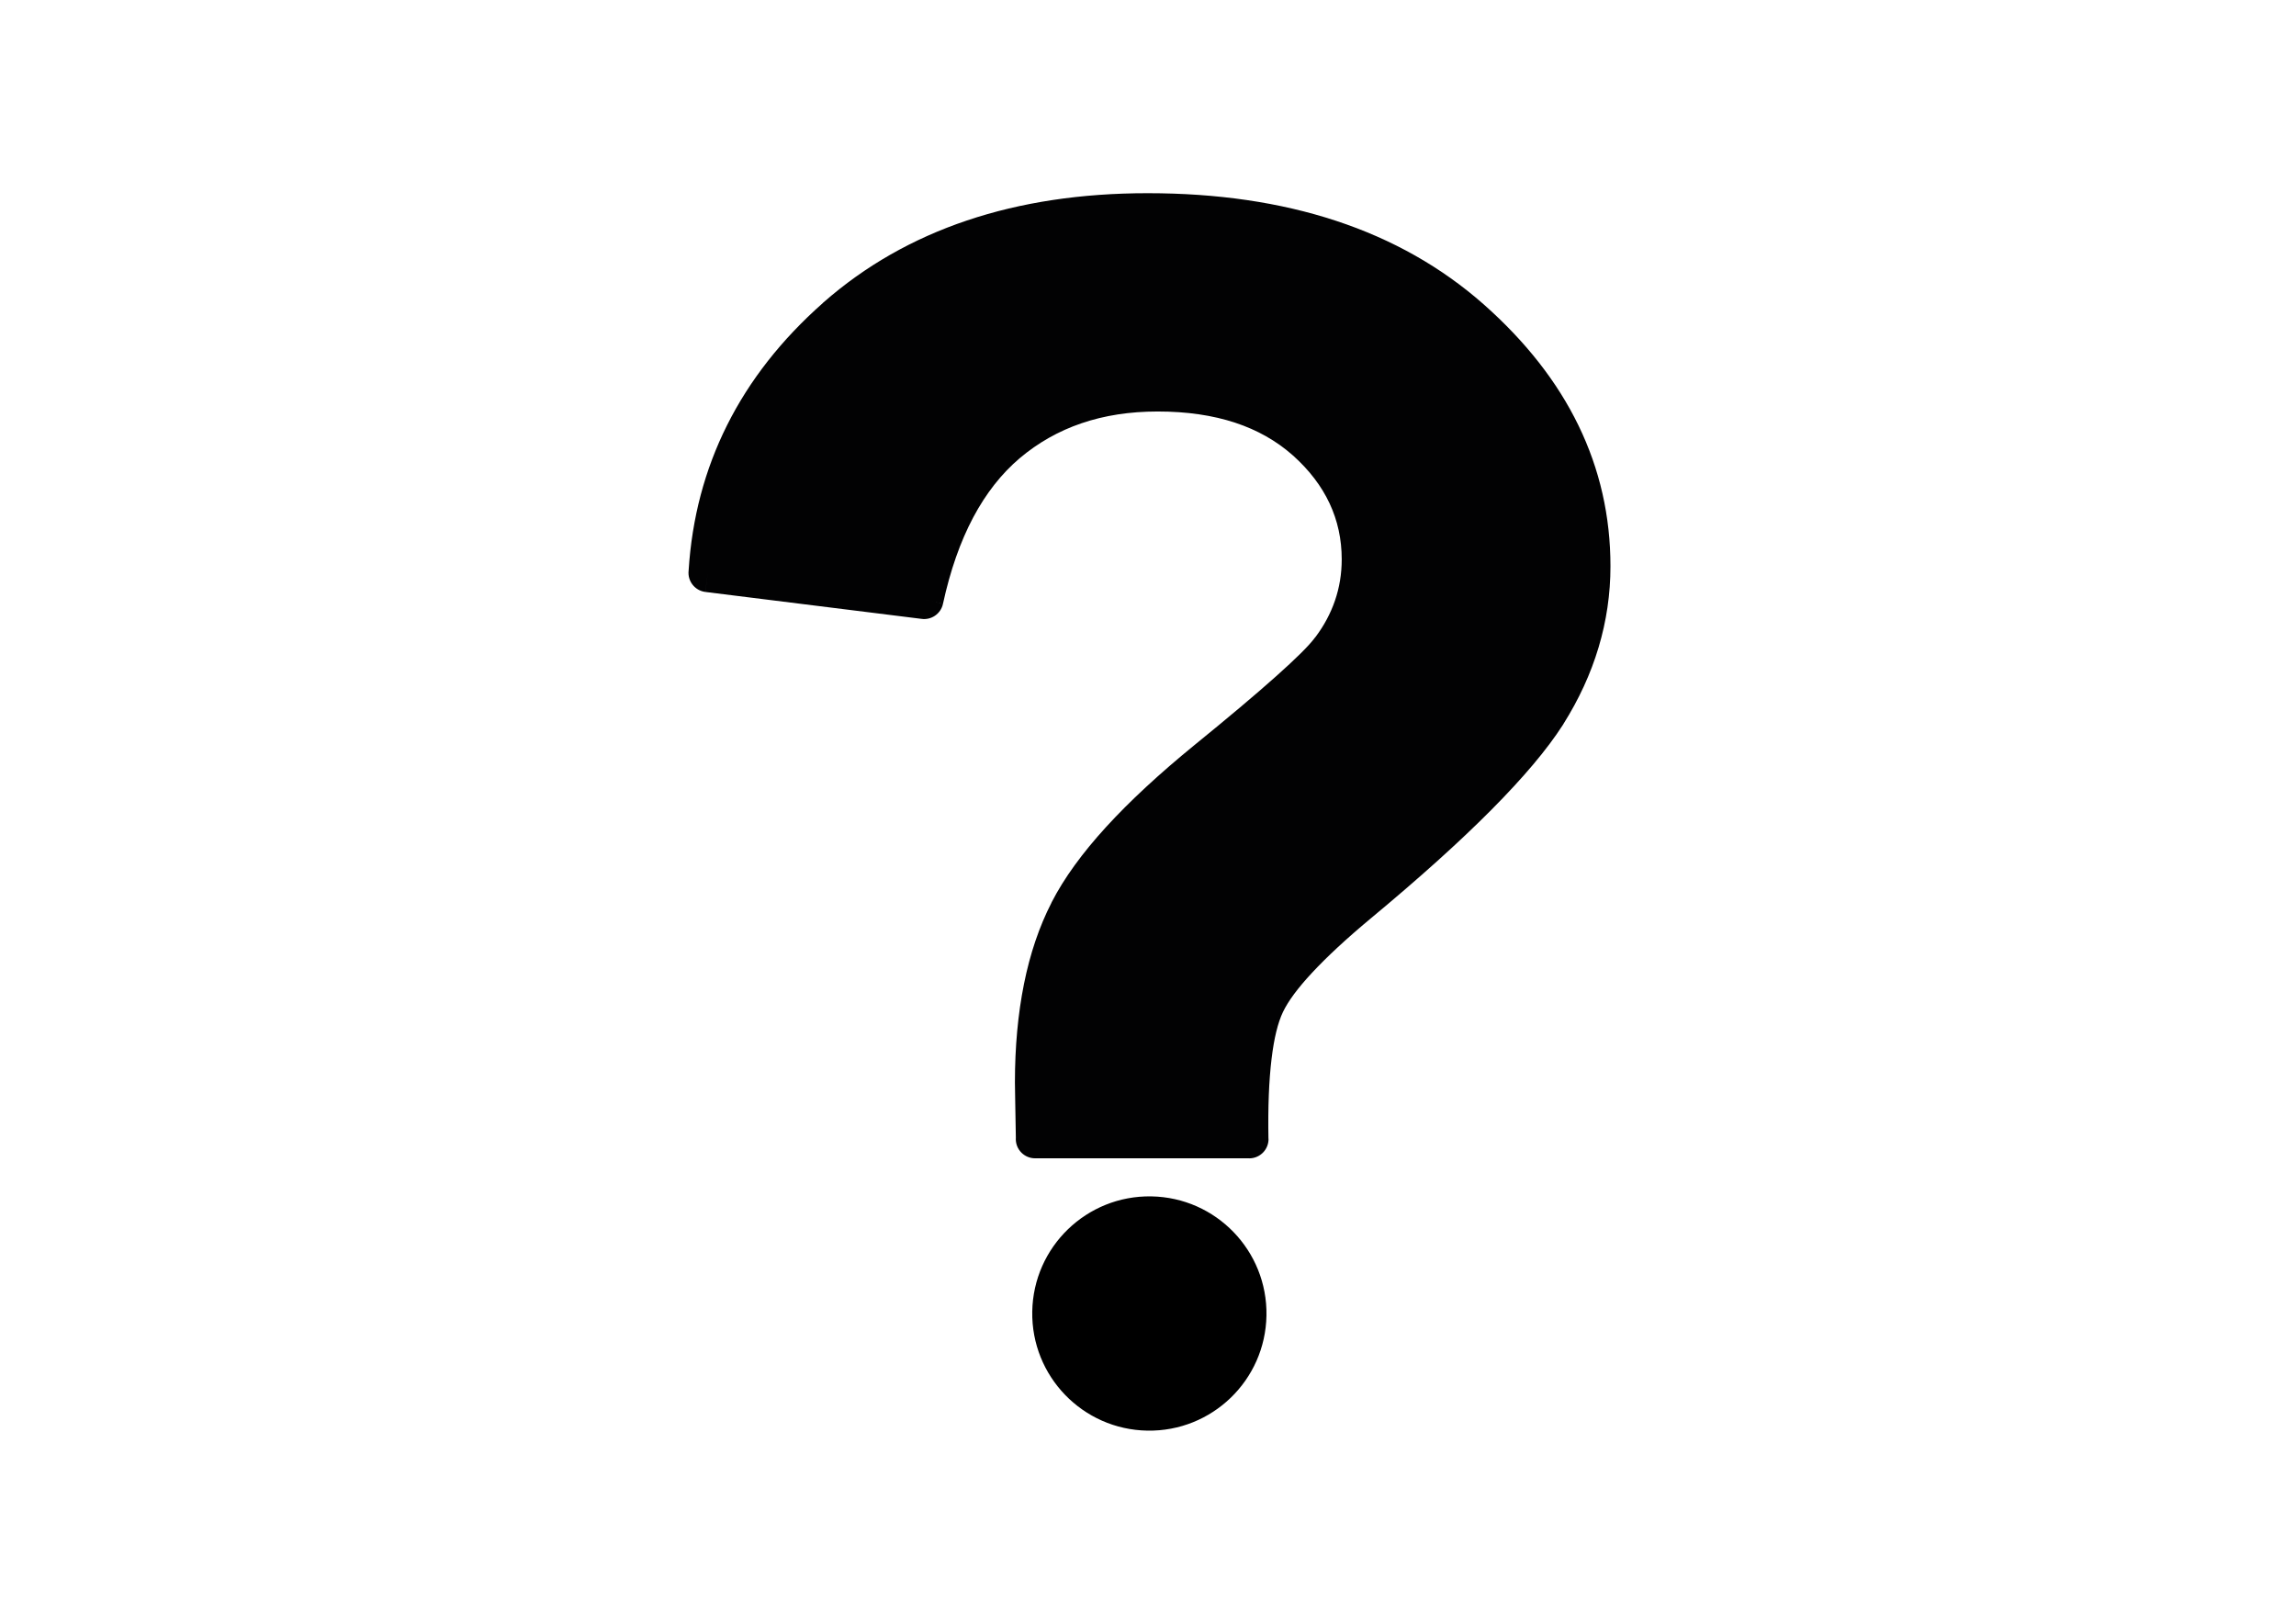 <?xml version="1.0" encoding="utf-8"?>
<!-- Generator: Adobe Illustrator 25.2.3, SVG Export Plug-In . SVG Version: 6.00 Build 0)  -->
<svg version="1.1" id="Livello_1" xmlns="http://www.w3.org/2000/svg" xmlns:xlink="http://www.w3.org/1999/xlink" x="0px" y="0px"
	 viewBox="0 0 841.89 595.28" style="enable-background:new 0 0 841.89 595.28;" xml:space="preserve">
<style type="text/css">
	.st0{fill:#020203;}
</style>
<ellipse transform="matrix(0.017 -1 1 0.017 -67.452 894.834)" cx="421.47" cy="481.73" rx="42.94" ry="42.94"/>
<g>
	<path class="st0" d="M458.05,424.65h-0.06h-78.46c-3.9,0-7.06-3.16-7.06-7.06c0-0.16,0.01-0.32,0.02-0.48
		c-0.1-5.32-0.17-9.68-0.23-13.1c-0.07-4.64-0.11-7.02-0.11-7.13c0-13.09,1.11-25.14,3.32-36.14c2.23-11.09,5.59-21.03,10.09-29.79
		l-0.02-0.01l0.01-0.02l0,0c0.04-0.08,0.08-0.15,0.12-0.23c4.49-8.73,11.13-17.89,19.92-27.51c8.64-9.46,19.44-19.45,32.36-30
		c12.37-10.05,22.38-18.47,29.99-25.27c7.2-6.42,11.88-11.05,14.01-13.87l-0.01-0.01c0.15-0.2,0.31-0.4,0.49-0.58
		c3.11-4.15,5.46-8.57,7.06-13.22c1.66-4.81,2.49-9.88,2.49-15.16c0-14.71-5.94-27.36-17.81-38.03l0,0l-0.03-0.02l0,0.01
		c-0.07-0.06-0.13-0.12-0.2-0.19c-5.95-5.24-12.93-9.19-20.95-11.84c-8.33-2.76-17.82-4.14-28.47-4.14
		c-10.22,0-19.54,1.44-27.97,4.32c-8.37,2.85-15.92,7.13-22.65,12.81c-6.69,5.68-12.36,12.91-17.02,21.66
		c-4.75,8.93-8.46,19.51-11.11,31.73l-6.9-1.49l6.9,1.5c-0.8,3.67-4.32,6.05-7.98,5.48l-79.13-9.85l0.86-7.01l-0.87,7.01
		c-3.87-0.48-6.62-4.01-6.14-7.88l0-0.03c1.21-19.14,5.91-36.88,14.09-53.22c8.23-16.44,19.94-31.37,35.13-44.8l4.66,5.27
		l-4.68-5.29c0.08-0.07,0.17-0.14,0.25-0.21c15.19-13.33,32.71-23.34,52.61-30.03c19.83-6.67,41.91-10,66.28-10
		c25.52,0,48.52,3.37,69,10.11c20.68,6.8,38.76,17.03,54.23,30.68c15.37,13.61,26.95,28.38,34.7,44.33
		c7.82,16.09,11.74,33.3,11.74,51.65c0,10.16-1.46,20.08-4.36,29.76c-2.88,9.65-7.21,19.03-12.93,28.13l-5.96-3.75l5.98,3.76
		c-0.06,0.1-0.12,0.19-0.19,0.28c-5.69,8.88-14.45,19.28-26.29,31.2c-11.62,11.69-26.33,24.94-44.16,39.74
		c-8.86,7.38-16.05,14.04-21.57,19.98c-5.17,5.56-8.7,10.33-10.61,14.33c-1.88,3.94-3.27,9.64-4.17,17.12
		c-0.97,8.05-1.36,17.82-1.15,29.33h0.03c0.07,3.9-3.04,7.12-6.94,7.19L458.05,424.65L458.05,424.65L458.05,424.65z M311.03,121.64"
		/>
</g>
</svg>
